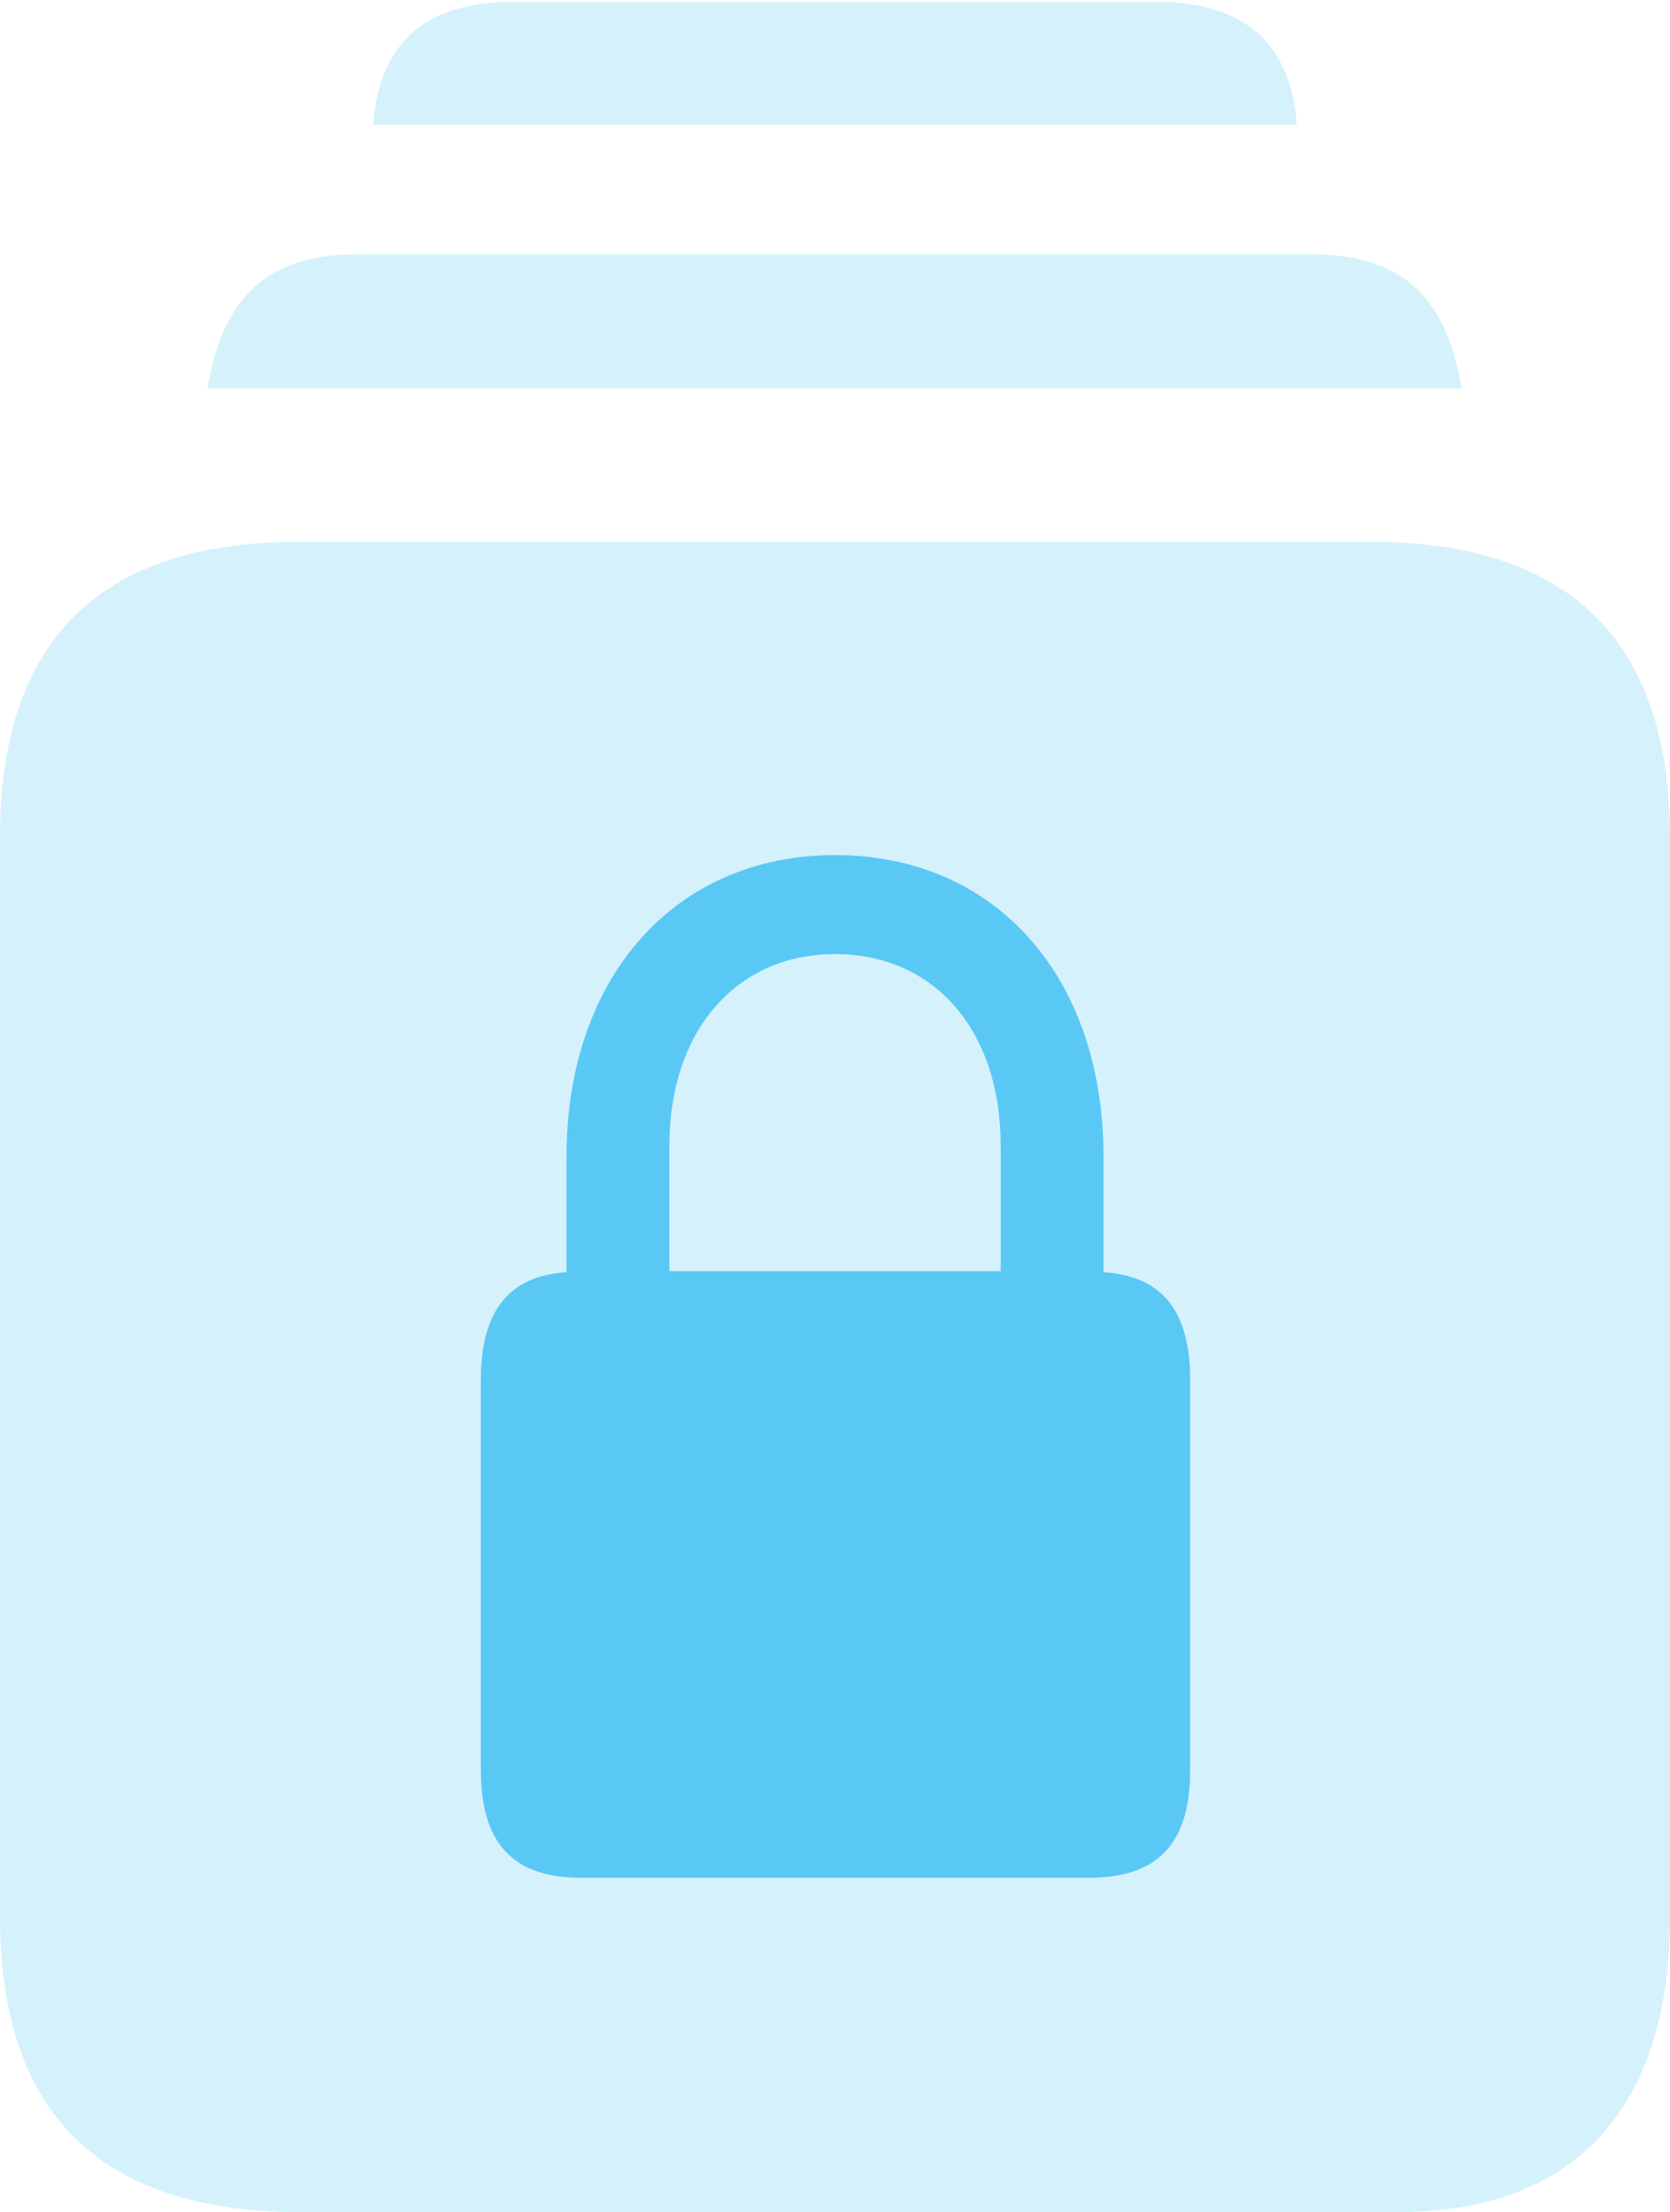 <?xml version="1.0" encoding="UTF-8"?>
<!--Generator: Apple Native CoreSVG 175.5-->
<!DOCTYPE svg
PUBLIC "-//W3C//DTD SVG 1.1//EN"
       "http://www.w3.org/Graphics/SVG/1.1/DTD/svg11.dtd">
<svg version="1.1" xmlns="http://www.w3.org/2000/svg" xmlns:xlink="http://www.w3.org/1999/xlink" width="21.411" height="28.357">
 <g>
  <rect height="28.357" opacity="0" width="21.411" x="0" y="0"/>
  <path d="M3.833 28.357L17.944 28.357C20.129 28.357 21.411 27.087 21.411 24.573L21.411 10.73C21.411 8.215 20.117 6.946 17.578 6.946L3.833 6.946C1.282 6.946 0 8.203 0 10.73L0 24.573C0 27.087 1.282 28.357 3.833 28.357ZM2.661 4.98L18.738 4.98C18.555 3.87 18.03 3.259 16.809 3.259L4.59 3.259C3.369 3.259 2.844 3.87 2.661 4.98ZM4.785 1.599L16.626 1.599C16.553 0.562 15.955 0.024 14.832 0.024L6.567 0.024C5.444 0.024 4.858 0.562 4.785 1.599Z" fill="#5ac8f5" fill-opacity="0.25"/>
  <path d="M6.165 22.693L6.165 17.688C6.165 16.797 6.531 16.357 7.263 16.309L7.263 14.832C7.263 12.512 8.667 10.962 10.706 10.962C12.756 10.962 14.148 12.512 14.148 14.832L14.148 16.309C14.893 16.357 15.259 16.797 15.259 17.688L15.259 22.693C15.259 23.633 14.844 24.072 13.965 24.072L7.446 24.072C6.58 24.072 6.165 23.633 6.165 22.693ZM8.582 16.296L12.83 16.296L12.83 14.685C12.83 13.22 11.987 12.231 10.706 12.231C9.436 12.231 8.582 13.22 8.582 14.685Z" fill="#5ac8f5"/>
 </g>
</svg>

